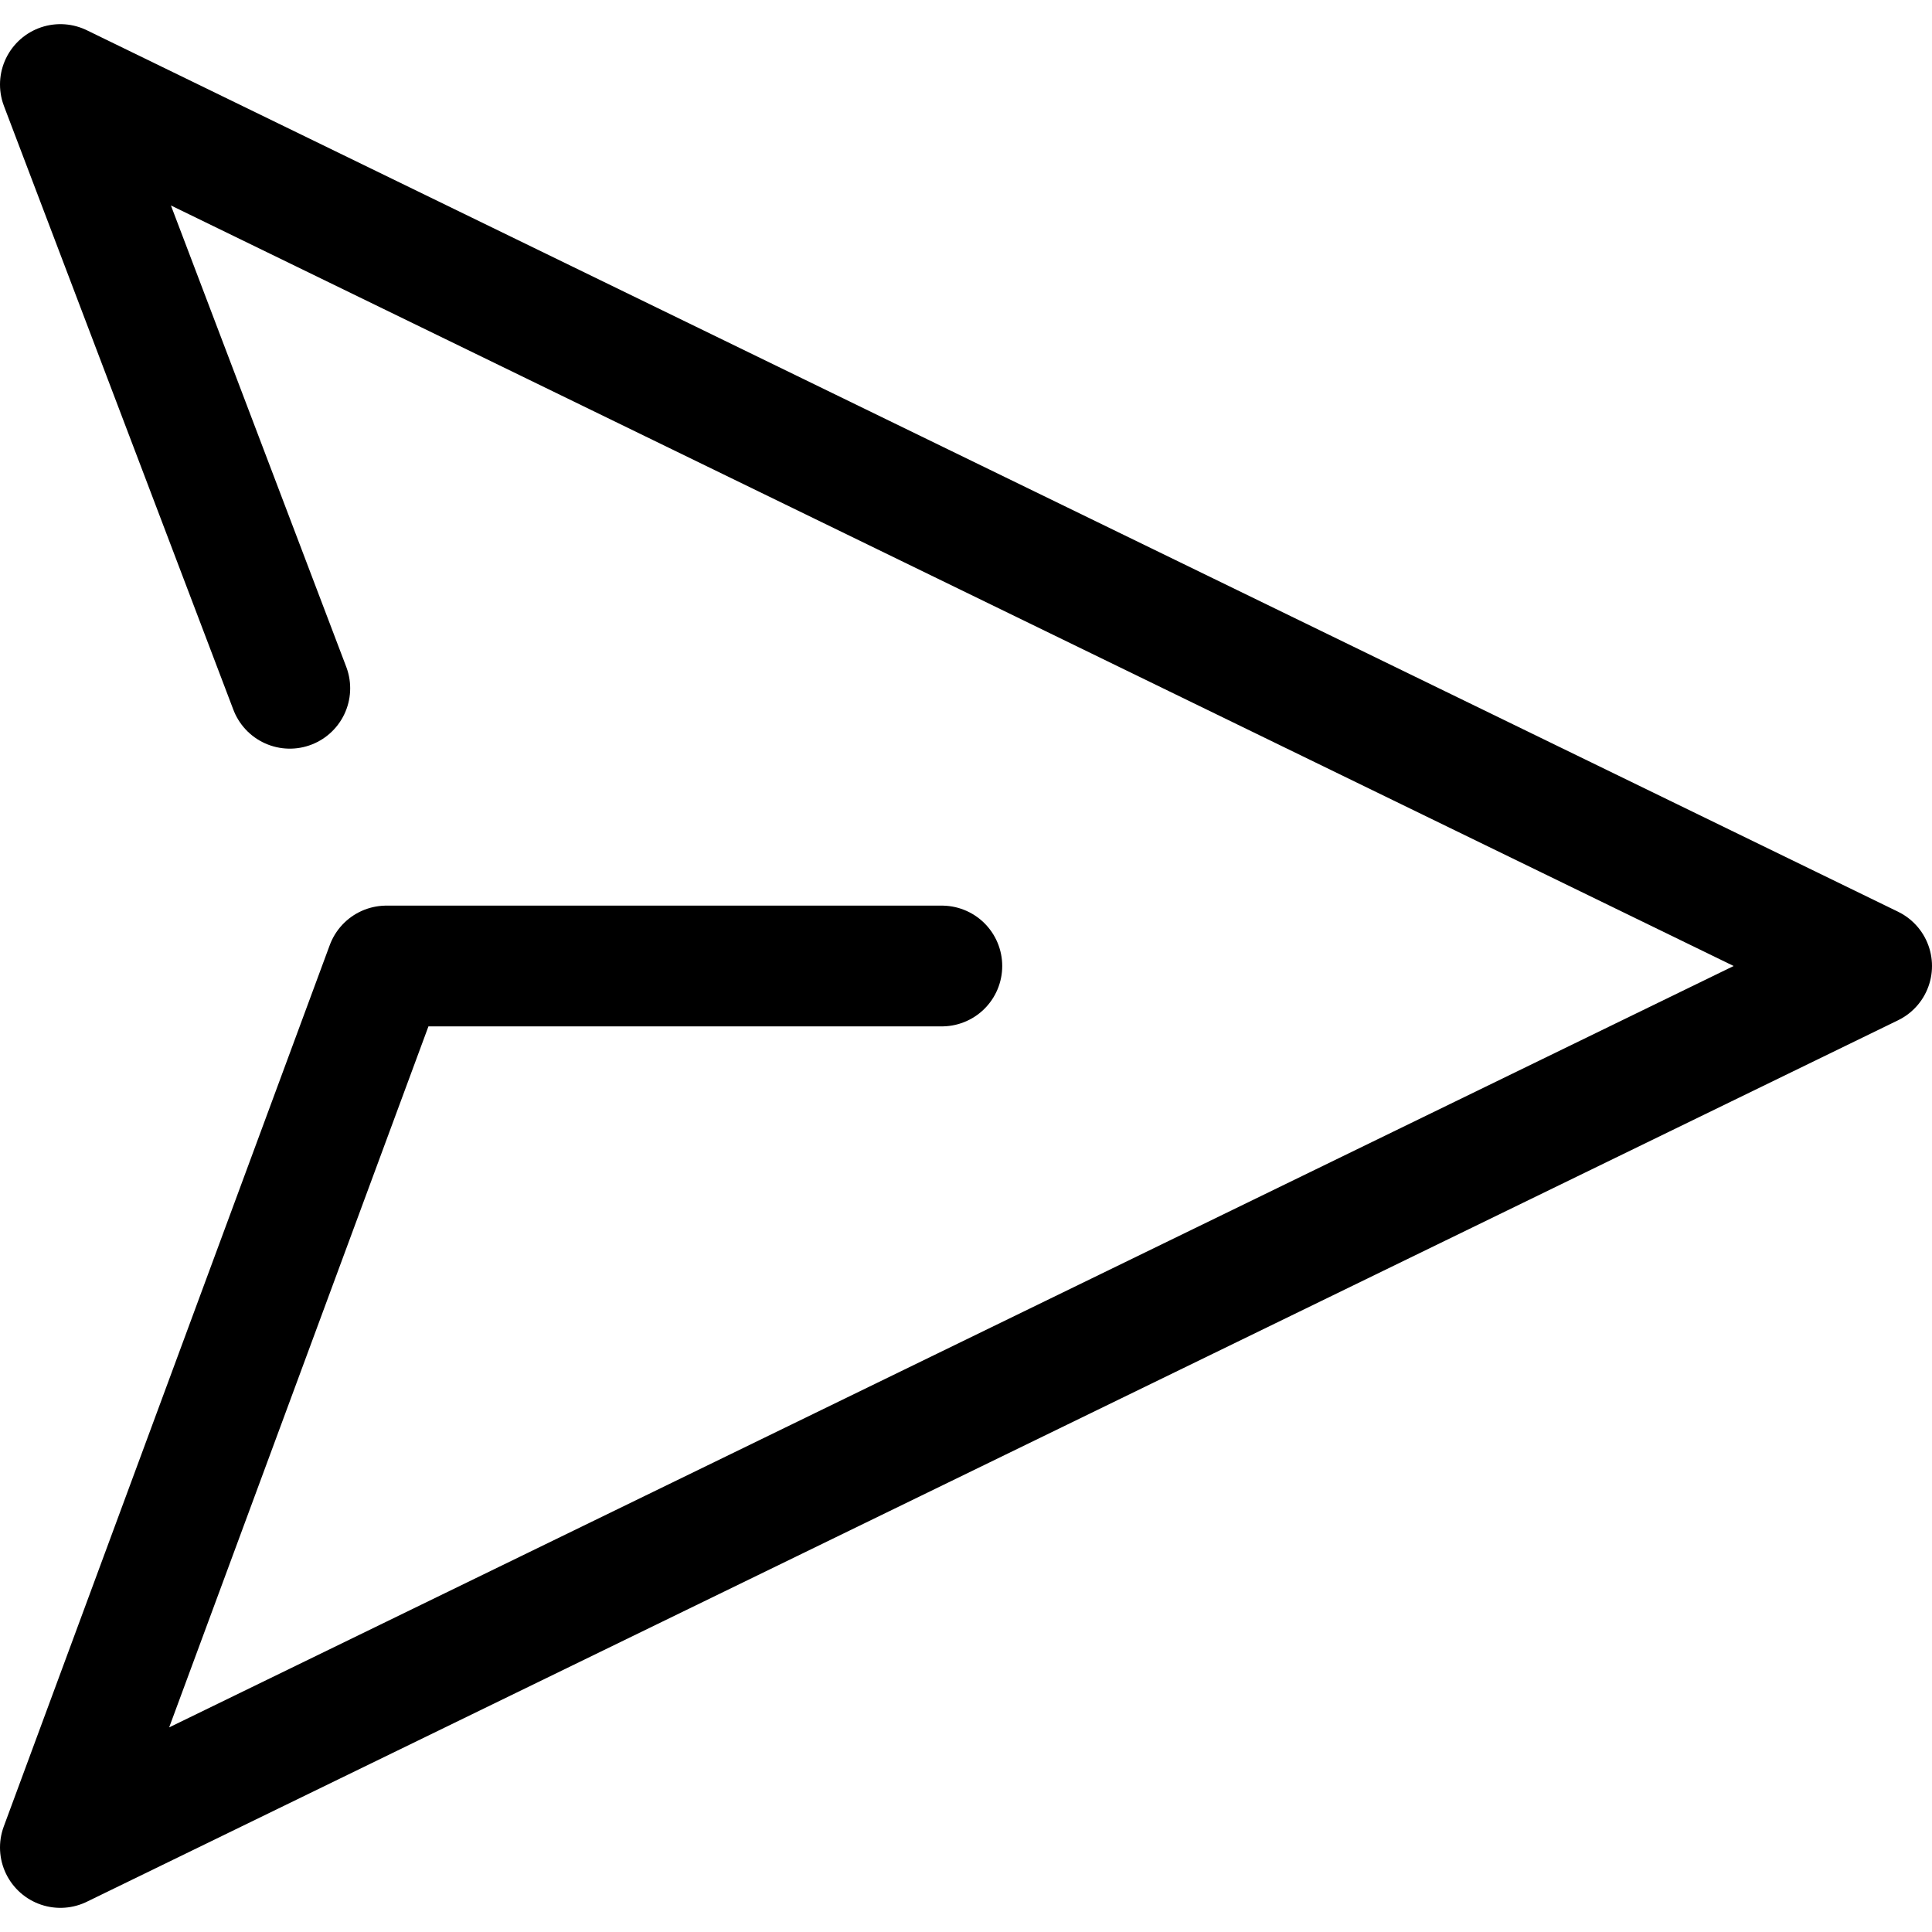 <svg xmlns="http://www.w3.org/2000/svg" viewBox="0 0 16 16" style="enable-background:new 0 0 16 16" xml:space="preserve"><path style="fill:none;stroke:#000;stroke-linecap:round;stroke-linejoin:round;stroke-miterlimit:10" d="M2.4 5.7.5.7l15 7.3-15 7.3L3.2 8h4.6"/></svg>